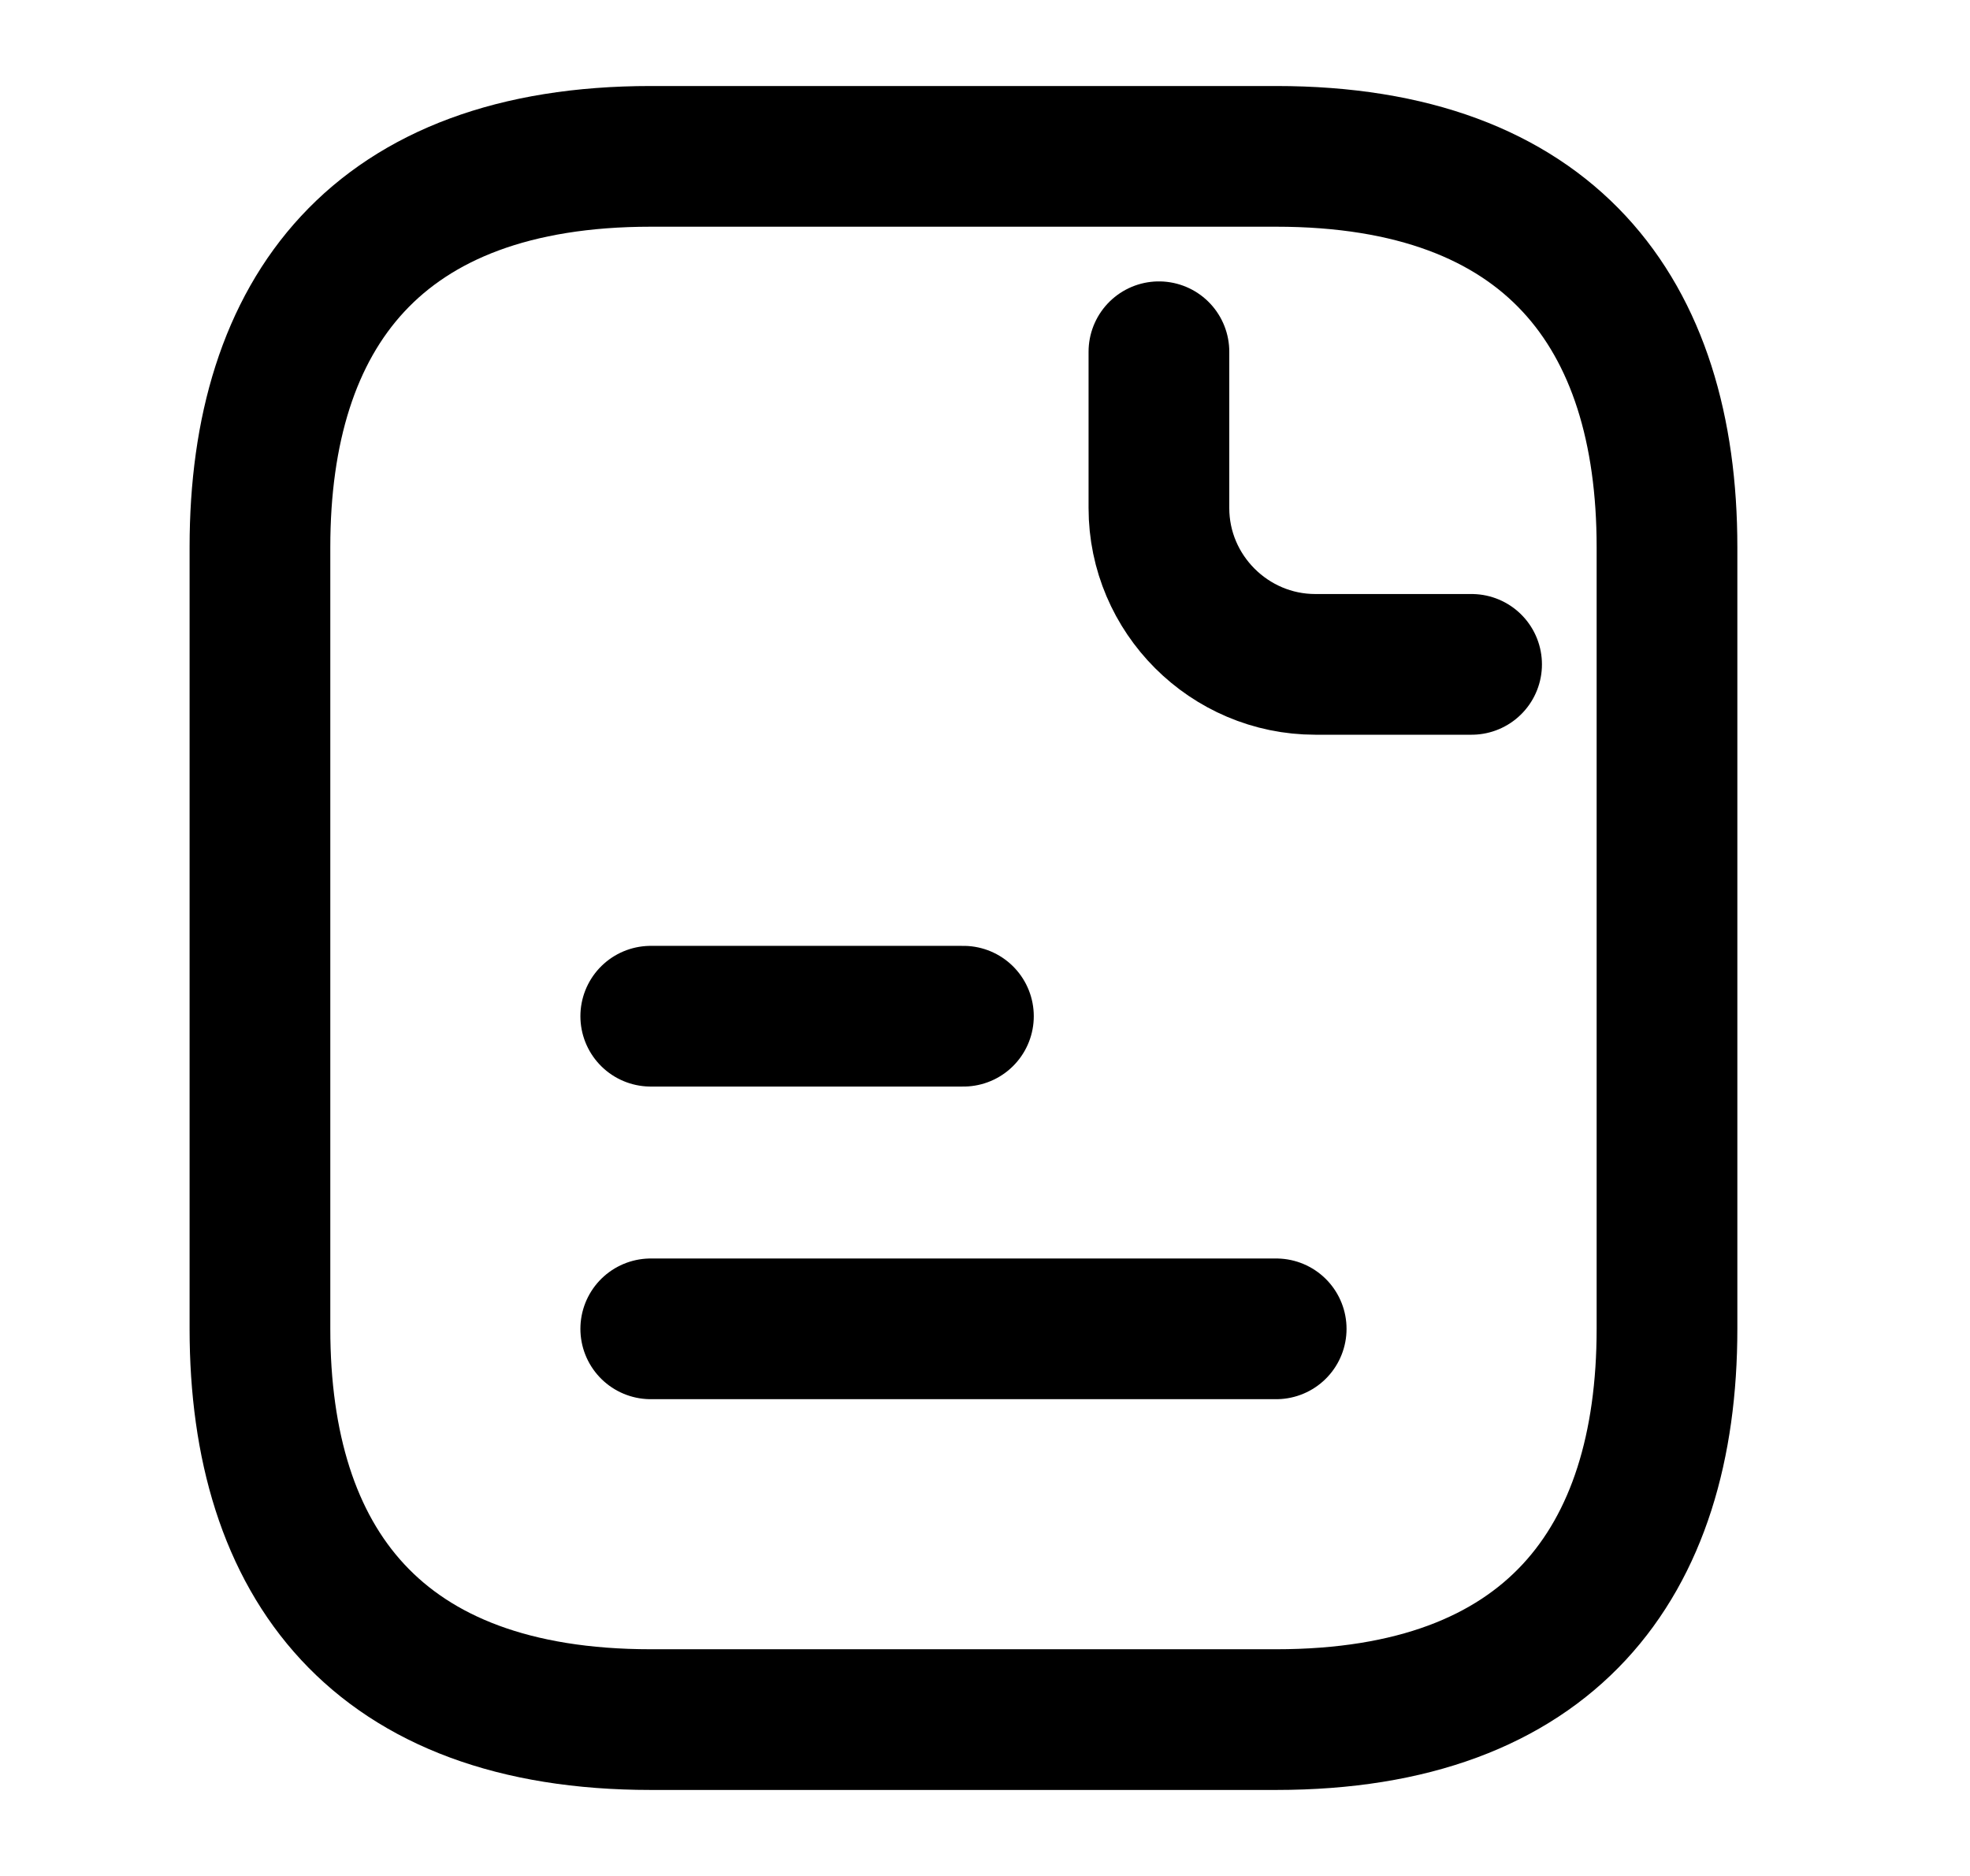 <svg width="21" height="20" viewBox="0 0 21 20" fill="none" xmlns="http://www.w3.org/2000/svg">
<path d="M17.77 5.833V14.167C17.77 16.667 16.52 18.333 13.604 18.333H6.937C4.021 18.333 2.771 16.667 2.771 14.167V5.833C2.771 3.333 4.021 1.667 6.937 1.667H13.604C16.52 1.667 17.77 3.333 17.77 5.833Z" stroke="black" stroke-width="1.5" stroke-miterlimit="10" stroke-linecap="round" stroke-linejoin="round"/>
<path d="M12.354 3.75V5.417C12.354 6.333 13.104 7.083 14.021 7.083H15.687" stroke="black" stroke-width="1.5" stroke-miterlimit="10" stroke-linecap="round" stroke-linejoin="round"/>
<path d="M6.937 10.834H10.27" stroke="black" stroke-width="1.5" stroke-miterlimit="10" stroke-linecap="round" stroke-linejoin="round"/>
<path d="M6.937 14.167H13.604" stroke="black" stroke-width="1.5" stroke-miterlimit="10" stroke-linecap="round" stroke-linejoin="round"/>
</svg>
